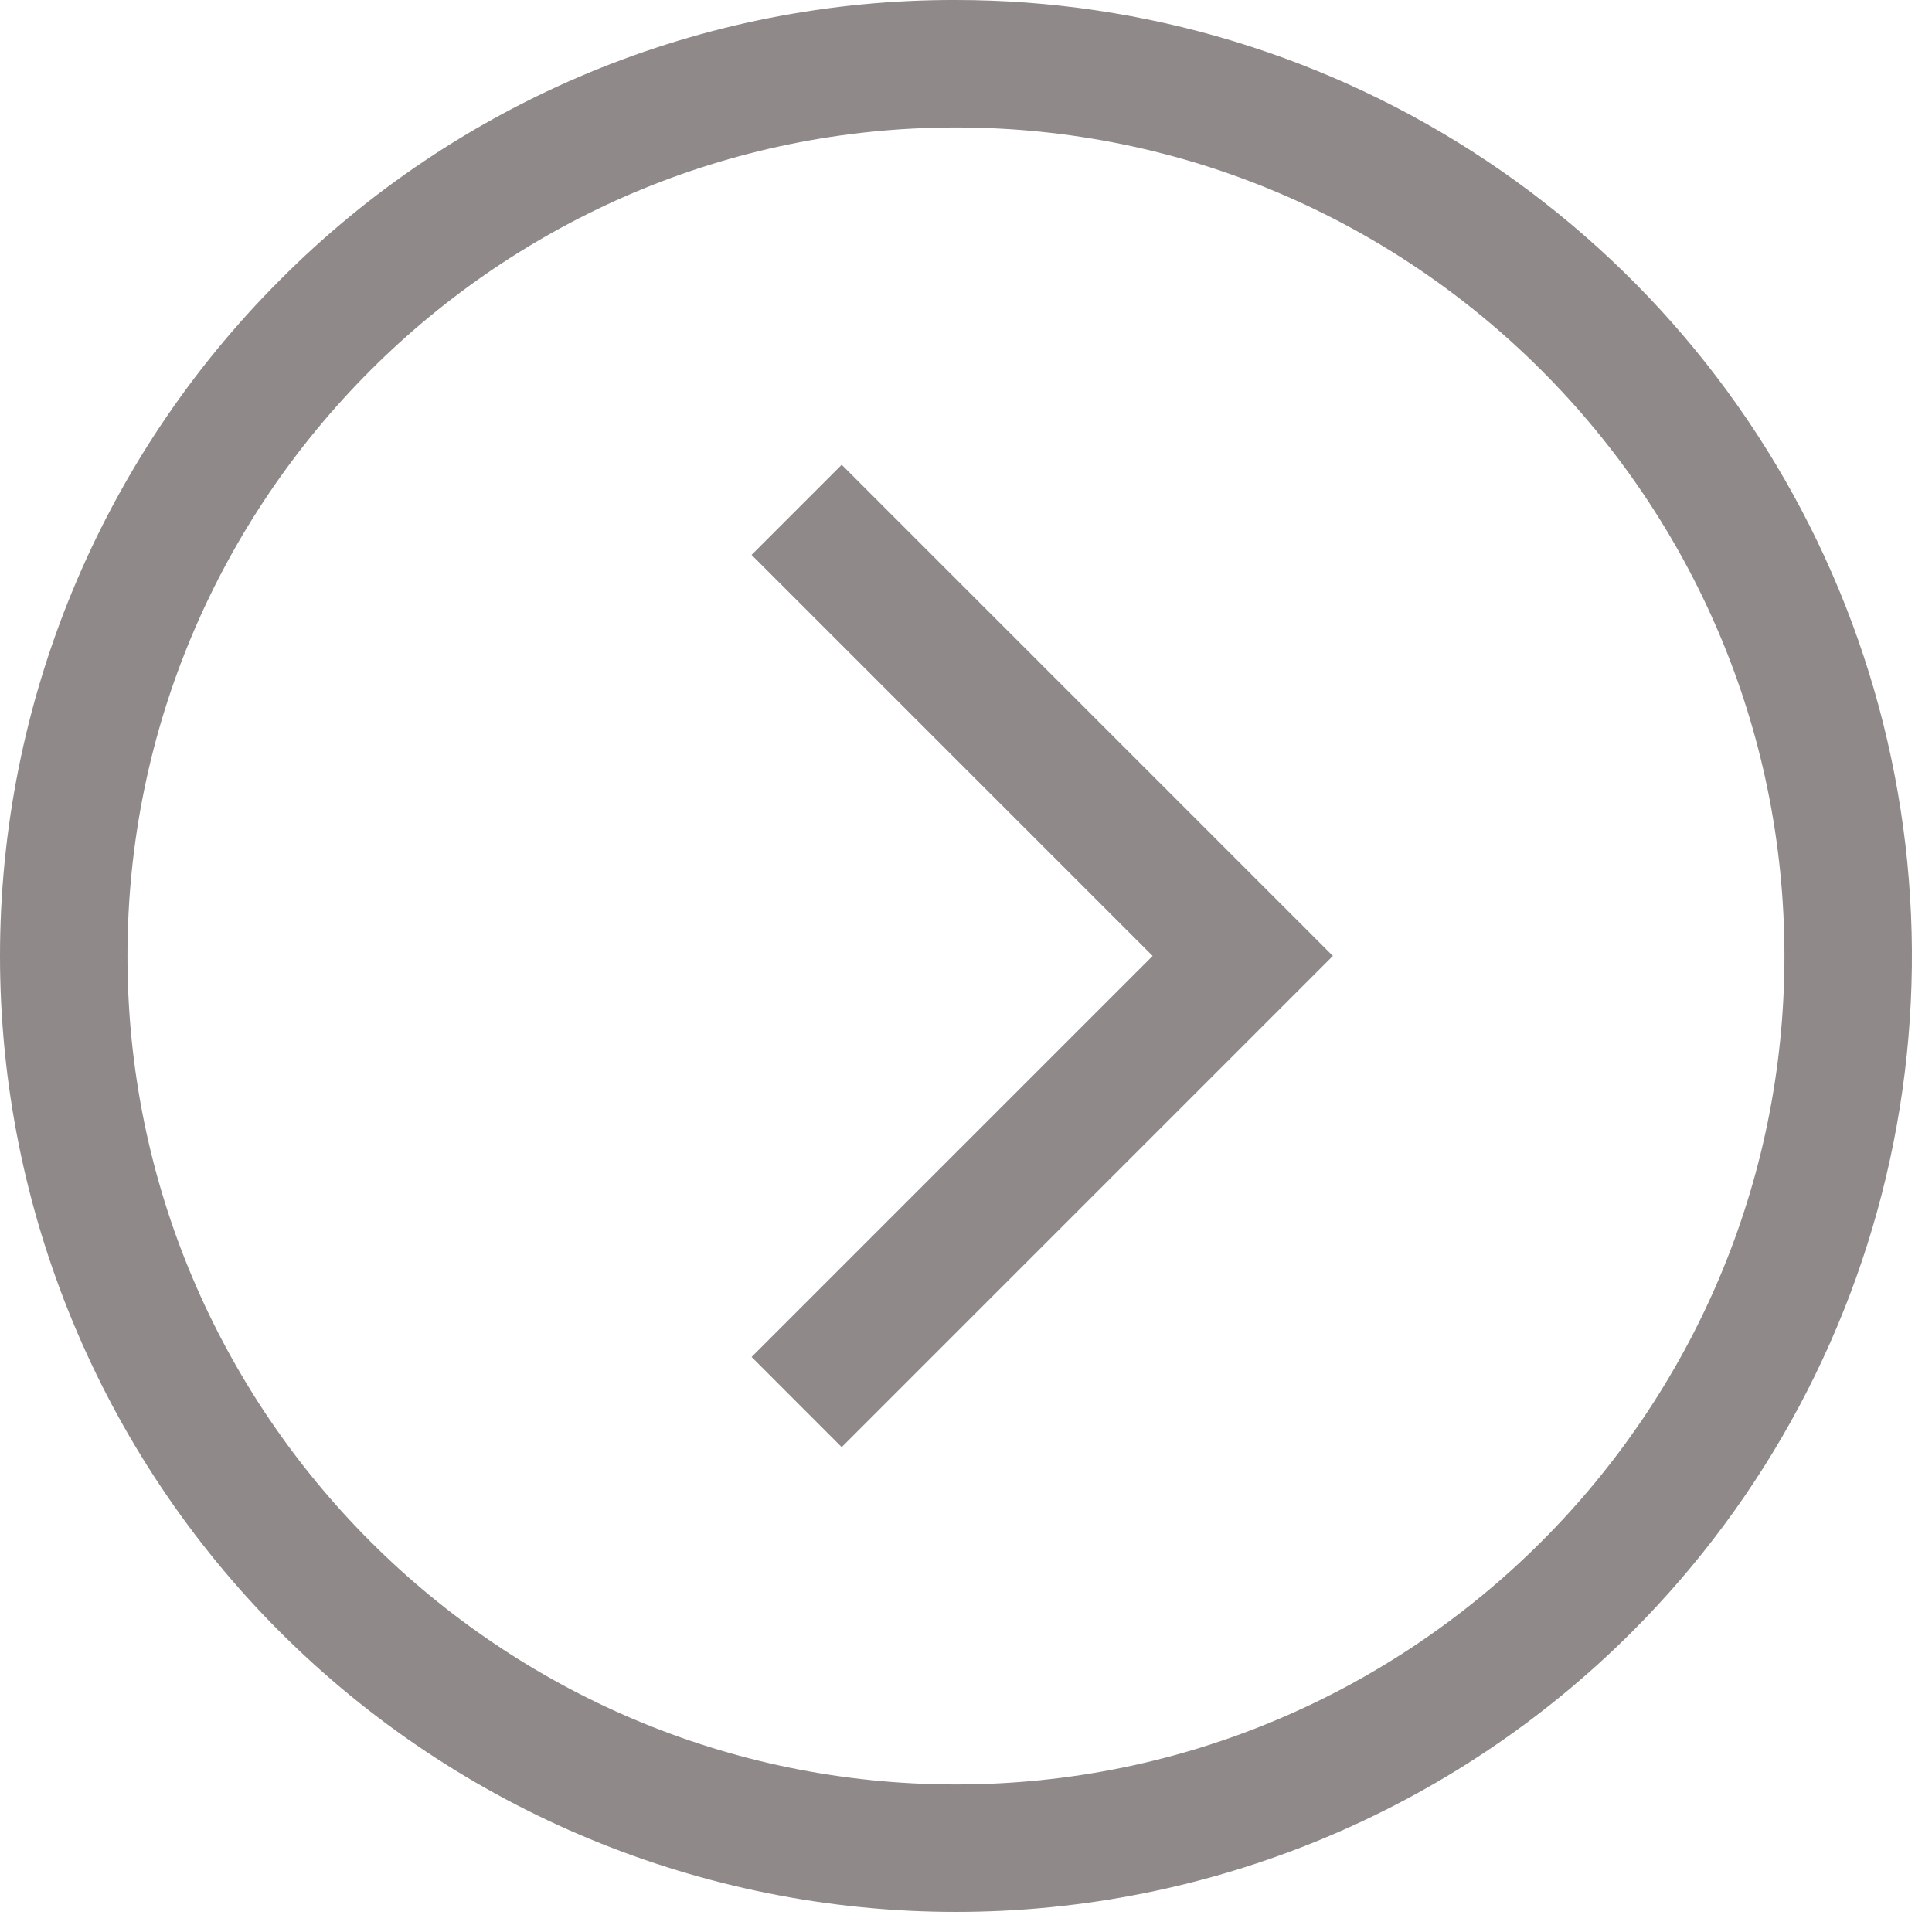 <svg width="62" height="62" viewBox="0 0 62 62" fill="none" xmlns="http://www.w3.org/2000/svg">
<g id="&#240;&#159;&#166;&#134; icon &#34;chevron circle left alt&#34;">
<path id="Vector" d="M30.678 0C36.745 9.53674e-05 42.676 1.799 47.721 5.17C52.766 8.541 56.698 13.332 59.02 18.938C61.342 24.544 61.95 30.712 60.766 36.663C59.582 42.614 56.66 48.08 52.37 52.37C46.617 58.123 38.814 61.355 30.678 61.355C22.541 61.355 14.739 58.123 8.985 52.37C3.232 46.617 -3.8147e-06 38.814 -3.8147e-06 30.678C-3.8147e-06 22.541 3.232 14.739 8.985 8.985C11.827 6.128 15.208 3.862 18.931 2.32C22.655 0.778 26.647 -0.011 30.678 0ZM30.678 57.265C45.338 57.265 57.265 45.338 57.265 30.678C57.265 16.018 45.338 4.09 30.678 4.09C16.017 4.09 4.09 16.018 4.09 30.678C4.09 45.338 16.017 57.265 30.678 57.265Z" fill="#8F8989"/>
<path id="Vector_2" d="M27.011 14.915L42.773 30.677L27.011 46.44L24.119 43.547L36.989 30.677L24.119 17.807L27.011 14.915Z" fill="#8F8989"/>
</g>
</svg>
